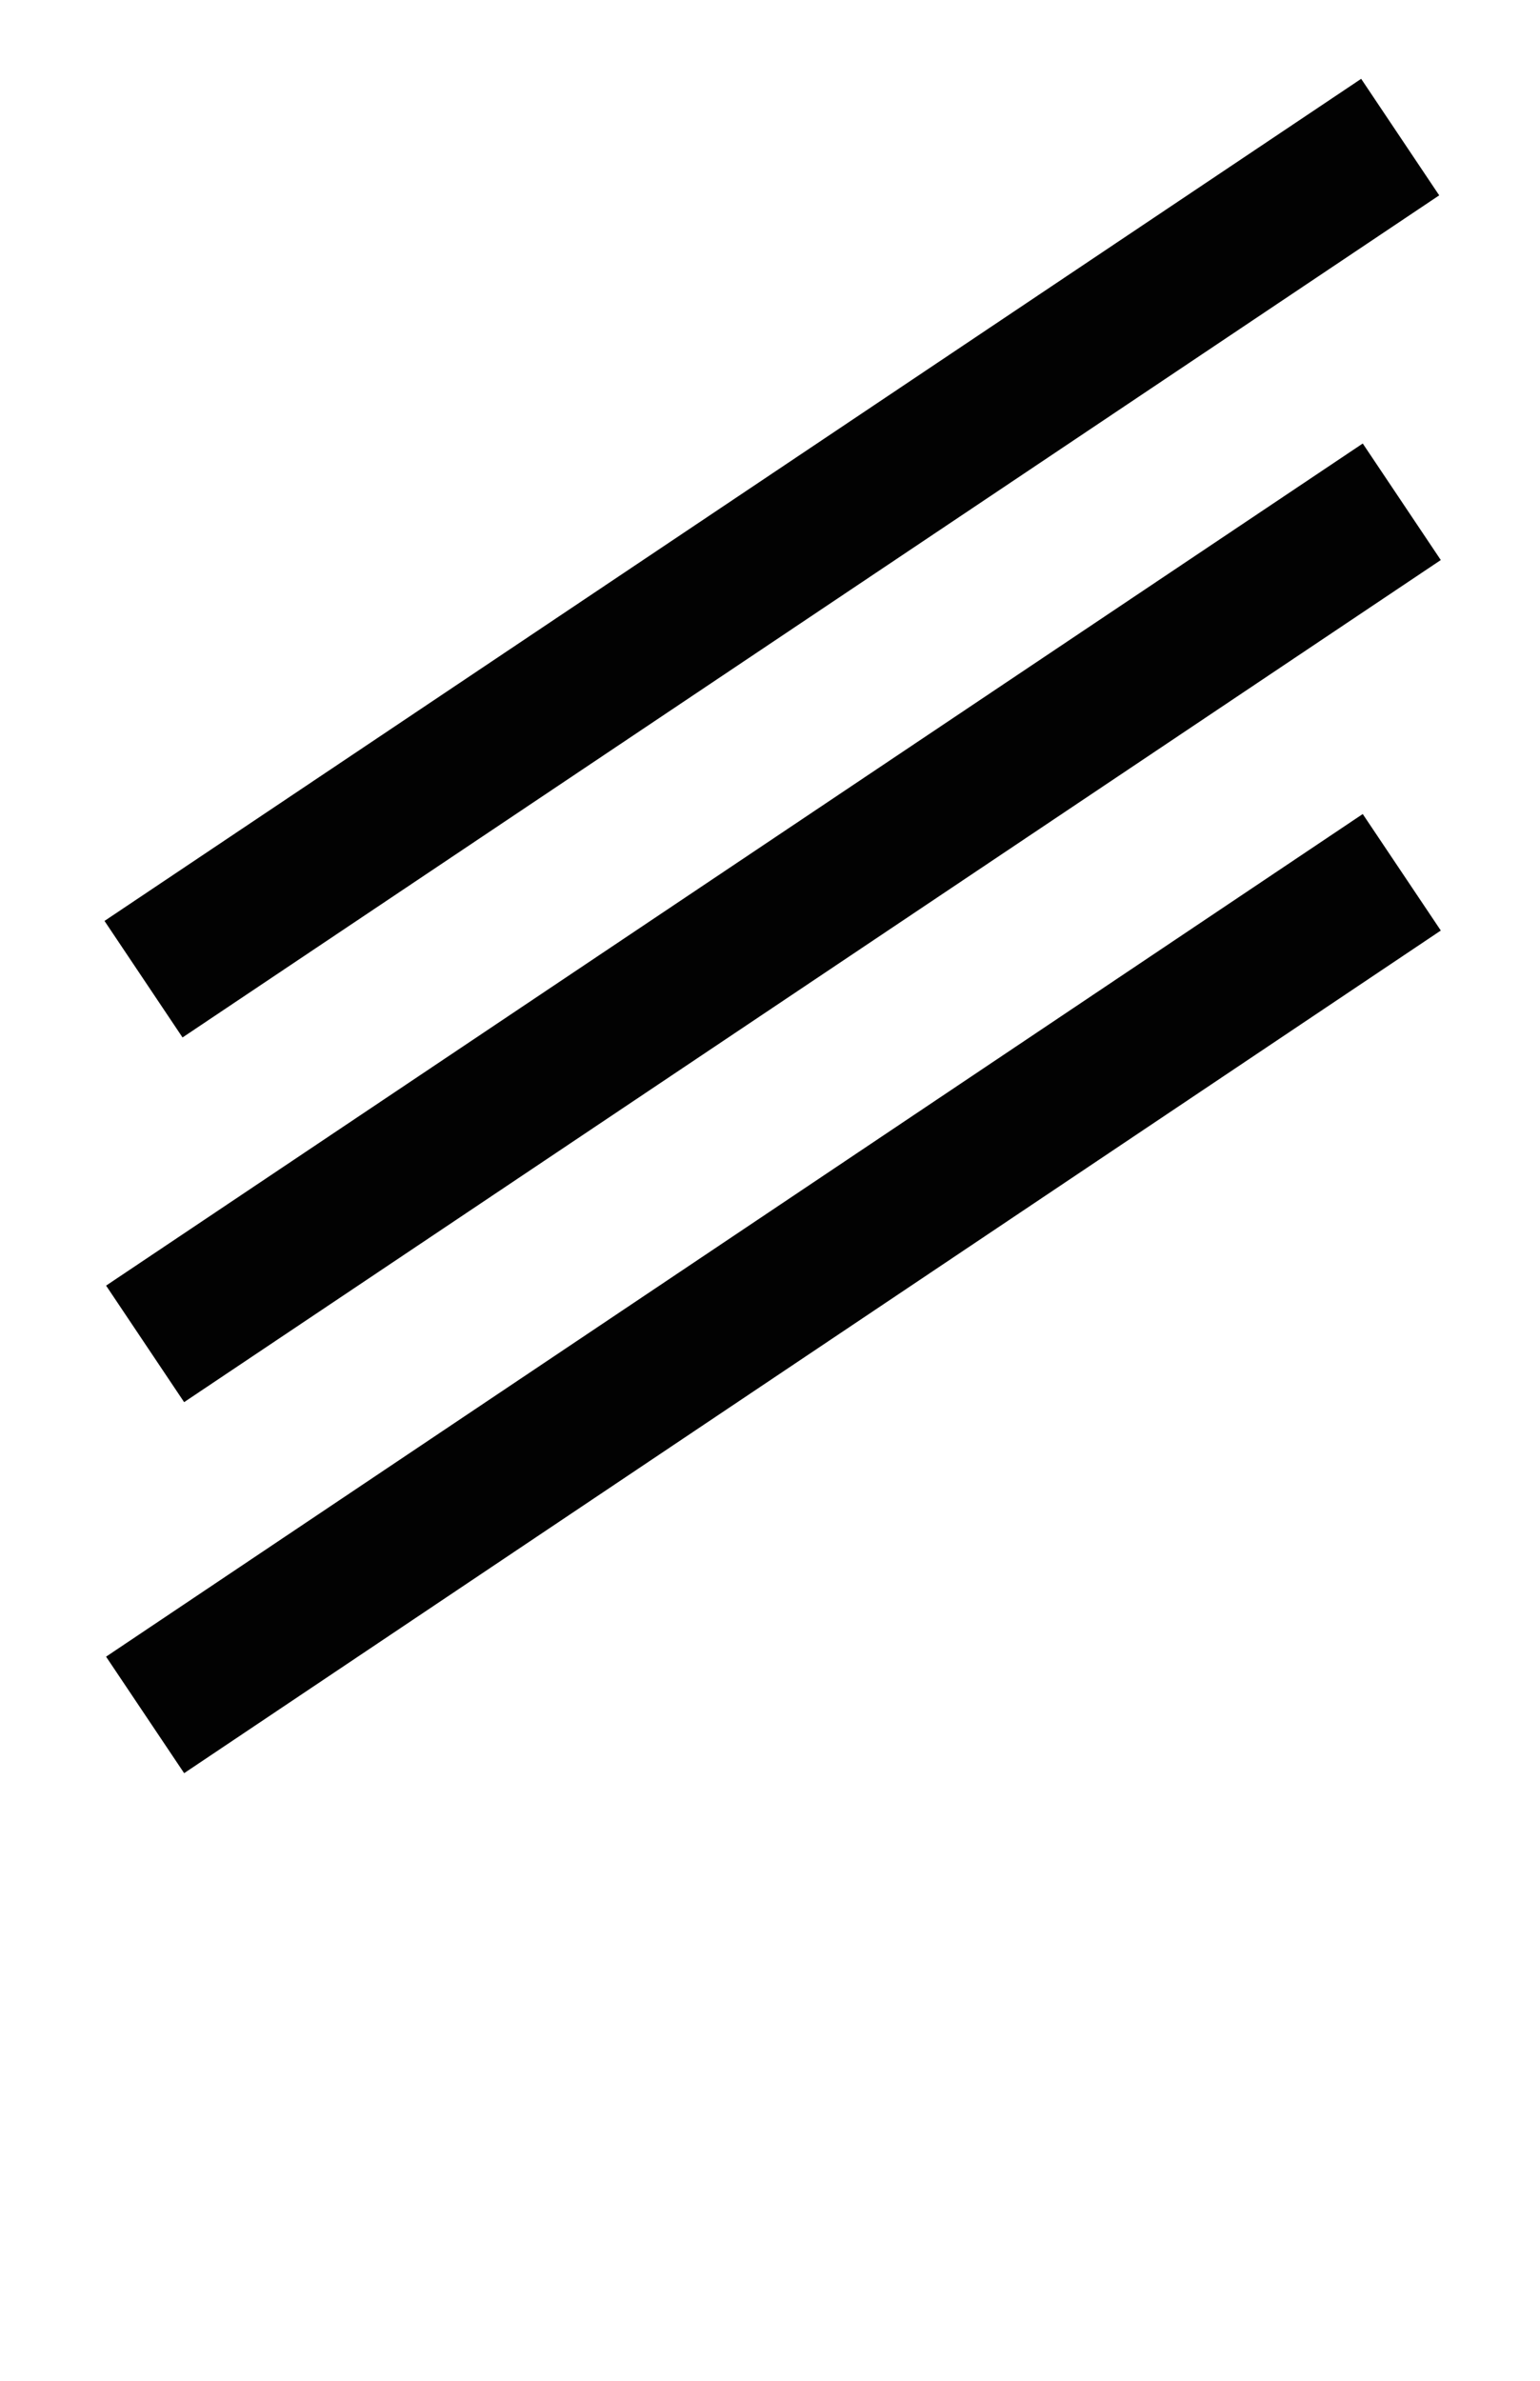 <?xml version="1.0" encoding="UTF-8" standalone="no"?>
<!-- Created with Inkscape (http://www.inkscape.org/) -->

<svg
   width="11"
   height="17"
   viewBox="0 0 2.91 4.498"
   version="1.1"
   id="svg5"
   inkscape:version="1.4 (86a8ad7, 2024-10-11)"
   sodipodi:docname="schema_3P.svg"
   xmlns:inkscape="http://www.inkscape.org/namespaces/inkscape"
   xmlns:sodipodi="http://sodipodi.sourceforge.net/DTD/sodipodi-0.dtd"
   xmlns="http://www.w3.org/2000/svg"
   xmlns:svg="http://www.w3.org/2000/svg">
  <sodipodi:namedview
     id="namedview7"
     pagecolor="#ffffff"
     bordercolor="#000000"
     borderopacity="0.25"
     inkscape:showpageshadow="2"
     inkscape:pageopacity="0.0"
     inkscape:pagecheckerboard="0"
     inkscape:deskcolor="#d1d1d1"
     inkscape:document-units="px"
     showgrid="true"
     inkscape:zoom="34.751878"
     inkscape:cx="11.438231"
     inkscape:cy="11.438231"
     inkscape:window-width="1920"
     inkscape:window-height="1009"
     inkscape:window-x="1912"
     inkscape:window-y="-8"
     inkscape:window-maximized="1"
     inkscape:current-layer="layer1"
     showguides="true">
    <inkscape:grid
       type="xygrid"
       id="grid265"
       originx="0"
       originy="0"
       spacingy="1"
       spacingx="1"
       units="px" />
    <sodipodi:guide
       position="2.723,3.528"
       orientation="1,0"
       id="guide2608"
       inkscape:locked="false" />
  </sodipodi:namedview>
  <defs
     id="defs2" />
  <g
     inkscape:label="Calque 1"
     inkscape:groupmode="layer"
     id="layer1">
    <path
       style="fill:none;stroke:#020202;stroke-width:0.265;stroke-linecap:butt;stroke-linejoin:bevel;stroke-miterlimit:20;stroke-dasharray:none"
       d="M 0.271,1.85 2.646,0.259"
       id="path939" />
    <path
       style="fill:none;stroke:#020202;stroke-width:0.265;stroke-linecap:butt;stroke-linejoin:bevel;stroke-miterlimit:20;stroke-dasharray:none"
       d="M 0.274,2.539 2.649,0.948"
       id="path939-3" />
    <path
       style="fill:none;stroke:#020202;stroke-width:0.265;stroke-linecap:butt;stroke-linejoin:bevel;stroke-miterlimit:20;stroke-dasharray:none"
       d="M 0.274,3.24 2.649,1.648"
       id="path939-3-6" />
  </g>
</svg>
